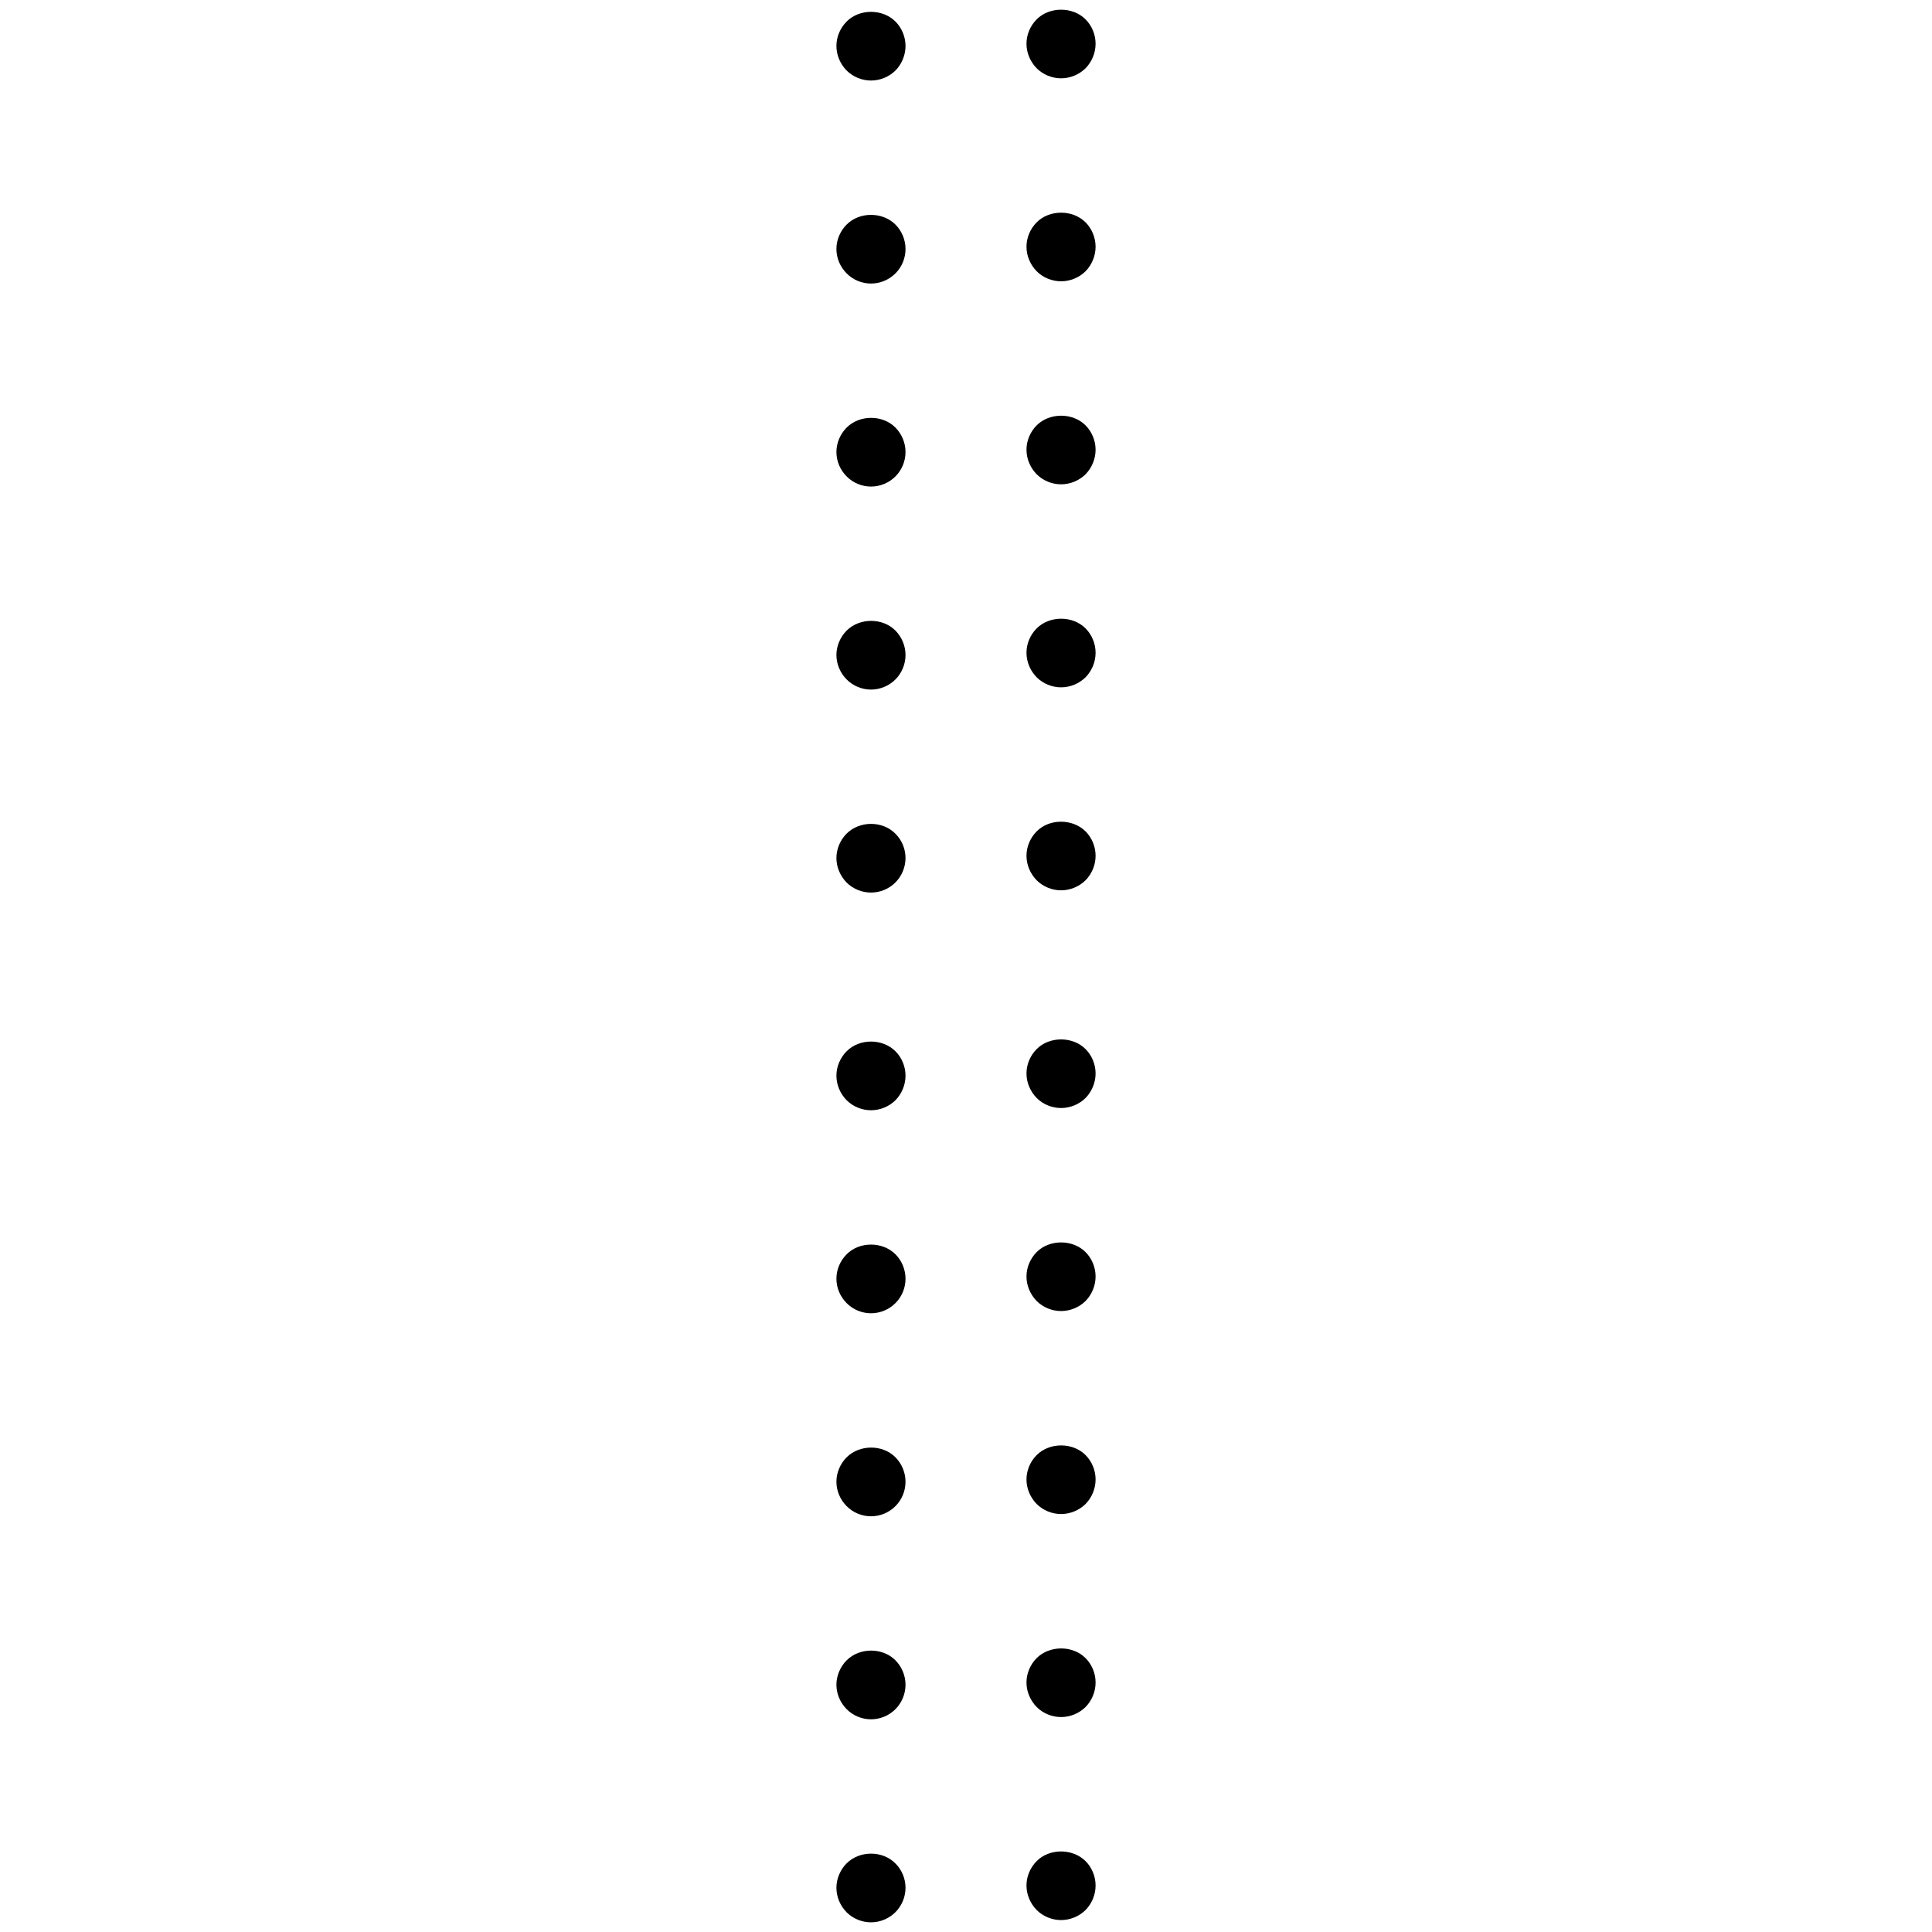 <?xml version="1.0" encoding="iso-8859-1"?>
<!-- Generator: Adobe Illustrator 18.1.1, SVG Export Plug-In . SVG Version: 6.00 Build 0)  -->
<!DOCTYPE svg PUBLIC "-//W3C//DTD SVG 1.1//EN" "http://www.w3.org/Graphics/SVG/1.1/DTD/svg11.dtd">
<svg version="1.1" id="Your_Icon" xmlns="http://www.w3.org/2000/svg" xmlns:xlink="http://www.w3.org/1999/xlink" x="0px" y="0px"
	 viewBox="-439 310 60.867 60.867" style="enable-background:new -439 310 60.867 60.867;" xml:space="preserve">
<g>
	<g>
		<g>
			<g>
				<path d="M-411.56,312.537c-0.283,0-0.566-0.114-0.768-0.316c-0.202-0.207-0.321-0.485-0.321-0.773
					c0-0.288,0.12-0.566,0.321-0.768c0.403-0.409,1.132-0.409,1.54,0c0.202,0.202,0.316,0.485,0.316,0.768
					c0,0.283-0.114,0.566-0.316,0.773C-410.994,312.423-411.272,312.537-411.56,312.537z"/>
			</g>
			<g>
				<path d="M-411.56,318.933c-0.283,0-0.566-0.114-0.768-0.321c-0.202-0.202-0.321-0.479-0.321-0.768s0.12-0.566,0.321-0.768
					c0.403-0.409,1.132-0.409,1.54,0c0.202,0.202,0.316,0.485,0.316,0.768c0,0.288-0.114,0.566-0.316,0.768
					C-410.994,318.818-411.272,318.933-411.56,318.933z"/>
			</g>
			<g>
				<path d="M-411.56,325.329c-0.283,0-0.566-0.114-0.768-0.321c-0.202-0.202-0.321-0.479-0.321-0.768
					c0-0.283,0.12-0.566,0.321-0.768c0.409-0.409,1.132-0.409,1.535-0.005c0.207,0.207,0.321,0.49,0.321,0.773
					c0,0.288-0.114,0.566-0.316,0.768C-410.994,325.215-411.272,325.329-411.56,325.329z"/>
			</g>
			<g>
				<path d="M-411.56,331.725c-0.283,0-0.566-0.114-0.768-0.321c-0.202-0.202-0.321-0.485-0.321-0.768
					c0-0.283,0.12-0.566,0.321-0.768c0.409-0.409,1.132-0.409,1.535-0.005c0.207,0.207,0.321,0.49,0.321,0.773
					c0,0.283-0.114,0.566-0.316,0.768C-410.994,331.61-411.272,331.725-411.56,331.725z"/>
			</g>
			<g>
				<path d="M-411.56,338.12c-0.283,0-0.566-0.114-0.768-0.316c-0.202-0.207-0.321-0.485-0.321-0.773
					c0-0.283,0.12-0.566,0.321-0.768c0.409-0.409,1.132-0.409,1.535,0c0.207,0.202,0.321,0.485,0.321,0.768
					c0,0.283-0.114,0.566-0.316,0.768C-410.994,338.006-411.272,338.12-411.56,338.12z"/>
			</g>
		</g>
		<g>
			<g>
				<path d="M-405.572,312.467c-0.283,0-0.566-0.114-0.768-0.316c-0.202-0.207-0.321-0.485-0.321-0.773s0.12-0.566,0.321-0.768
					c0.397-0.403,1.132-0.409,1.54,0c0.202,0.202,0.316,0.485,0.316,0.768s-0.114,0.566-0.316,0.773
					C-405.006,312.352-405.284,312.467-405.572,312.467z"/>
			</g>
			<g>
				<path d="M-405.572,318.862c-0.283,0-0.566-0.114-0.768-0.316c-0.202-0.207-0.321-0.485-0.321-0.773
					c0-0.288,0.12-0.566,0.321-0.768c0.397-0.403,1.132-0.409,1.54,0c0.202,0.202,0.316,0.485,0.316,0.768
					c0,0.283-0.114,0.566-0.316,0.773C-405.006,318.748-405.284,318.862-405.572,318.862z"/>
			</g>
			<g>
				<path d="M-405.572,325.258c-0.283,0-0.566-0.114-0.768-0.316c-0.202-0.207-0.321-0.485-0.321-0.773s0.12-0.566,0.321-0.768
					c0.403-0.403,1.132-0.409,1.54,0c0.202,0.202,0.316,0.485,0.316,0.768c0,0.283-0.114,0.566-0.316,0.773
					C-405.006,325.144-405.284,325.258-405.572,325.258z"/>
			</g>
			<g>
				<path d="M-405.572,331.654c-0.283,0-0.566-0.114-0.768-0.316c-0.202-0.207-0.321-0.485-0.321-0.773
					c0-0.288,0.12-0.566,0.321-0.768c0.403-0.403,1.132-0.409,1.54,0c0.202,0.202,0.316,0.485,0.316,0.768
					c0,0.288-0.114,0.566-0.316,0.773C-405.006,331.539-405.284,331.654-405.572,331.654z"/>
			</g>
			<g>
				<path d="M-405.572,338.049c-0.283,0-0.566-0.114-0.768-0.316c-0.202-0.207-0.321-0.485-0.321-0.773s0.12-0.566,0.321-0.768
					c0.397-0.403,1.127-0.409,1.54,0c0.202,0.202,0.316,0.485,0.316,0.768c0,0.288-0.114,0.566-0.316,0.773
					C-405.006,337.935-405.284,338.049-405.572,338.049z"/>
			</g>
		</g>
	</g>
	<g>
		<g>
			<g>
				<path d="M-411.56,344.978c-0.283,0-0.566-0.114-0.768-0.316c-0.202-0.207-0.321-0.485-0.321-0.773
					c0-0.288,0.12-0.566,0.321-0.768c0.403-0.409,1.132-0.409,1.54,0c0.202,0.202,0.316,0.485,0.316,0.768
					c0,0.283-0.114,0.566-0.316,0.773C-410.994,344.864-411.272,344.978-411.56,344.978z"/>
			</g>
			<g>
				<path d="M-411.56,351.374c-0.283,0-0.566-0.114-0.768-0.321c-0.202-0.202-0.321-0.479-0.321-0.768s0.12-0.566,0.321-0.768
					c0.403-0.409,1.132-0.409,1.54,0c0.202,0.202,0.316,0.485,0.316,0.768c0,0.288-0.114,0.566-0.316,0.768
					C-410.994,351.26-411.272,351.374-411.56,351.374z"/>
			</g>
			<g>
				<path d="M-411.56,357.77c-0.283,0-0.566-0.114-0.768-0.321c-0.202-0.202-0.321-0.479-0.321-0.768
					c0-0.283,0.12-0.566,0.321-0.768c0.409-0.409,1.132-0.409,1.535-0.005c0.207,0.207,0.321,0.49,0.321,0.773
					c0,0.288-0.114,0.566-0.316,0.768C-410.994,357.656-411.272,357.77-411.56,357.77z"/>
			</g>
			<g>
				<path d="M-411.56,364.166c-0.283,0-0.566-0.114-0.768-0.321c-0.202-0.202-0.321-0.485-0.321-0.768
					c0-0.283,0.12-0.566,0.321-0.768c0.409-0.409,1.132-0.409,1.535-0.005c0.207,0.207,0.321,0.49,0.321,0.773
					c0,0.283-0.114,0.566-0.316,0.768C-410.994,364.052-411.272,364.166-411.56,364.166z"/>
			</g>
			<g>
				<path d="M-411.56,370.562c-0.283,0-0.566-0.114-0.768-0.316c-0.202-0.207-0.321-0.485-0.321-0.773
					c0-0.283,0.12-0.566,0.321-0.768c0.409-0.409,1.132-0.409,1.535,0c0.207,0.202,0.321,0.485,0.321,0.768
					s-0.114,0.566-0.316,0.768C-410.994,370.447-411.272,370.562-411.56,370.562z"/>
			</g>
		</g>
		<g>
			<g>
				<path d="M-405.572,344.908c-0.283,0-0.566-0.114-0.768-0.316c-0.202-0.207-0.321-0.485-0.321-0.773s0.12-0.566,0.321-0.768
					c0.397-0.403,1.132-0.409,1.54,0c0.202,0.202,0.316,0.485,0.316,0.768s-0.114,0.566-0.316,0.773
					C-405.006,344.794-405.284,344.908-405.572,344.908z"/>
			</g>
			<g>
				<path d="M-405.572,351.304c-0.283,0-0.566-0.114-0.768-0.316c-0.202-0.207-0.321-0.485-0.321-0.773
					c0-0.288,0.12-0.566,0.321-0.768c0.397-0.403,1.132-0.409,1.54,0c0.202,0.202,0.316,0.485,0.316,0.768
					c0,0.283-0.114,0.566-0.316,0.773C-405.006,351.189-405.284,351.304-405.572,351.304z"/>
			</g>
			<g>
				<path d="M-405.572,357.699c-0.283,0-0.566-0.114-0.768-0.316c-0.202-0.207-0.321-0.485-0.321-0.773s0.12-0.566,0.321-0.768
					c0.403-0.403,1.132-0.409,1.54,0c0.202,0.202,0.316,0.485,0.316,0.768s-0.114,0.566-0.316,0.773
					C-405.006,357.585-405.284,357.699-405.572,357.699z"/>
			</g>
			<g>
				<path d="M-405.572,364.095c-0.283,0-0.566-0.114-0.768-0.316c-0.202-0.207-0.321-0.485-0.321-0.773
					c0-0.288,0.12-0.566,0.321-0.768c0.403-0.403,1.132-0.409,1.54,0c0.202,0.202,0.316,0.485,0.316,0.768
					c0,0.288-0.114,0.566-0.316,0.773C-405.006,363.981-405.284,364.095-405.572,364.095z"/>
			</g>
			<g>
				<path d="M-405.572,370.491c-0.283,0-0.566-0.114-0.768-0.316c-0.202-0.207-0.321-0.485-0.321-0.773s0.12-0.566,0.321-0.768
					c0.397-0.403,1.127-0.409,1.54,0c0.202,0.202,0.316,0.485,0.316,0.768c0,0.288-0.114,0.566-0.316,0.773
					C-405.006,370.376-405.284,370.491-405.572,370.491z"/>
			</g>
		</g>
	</g>
</g>
</svg>
